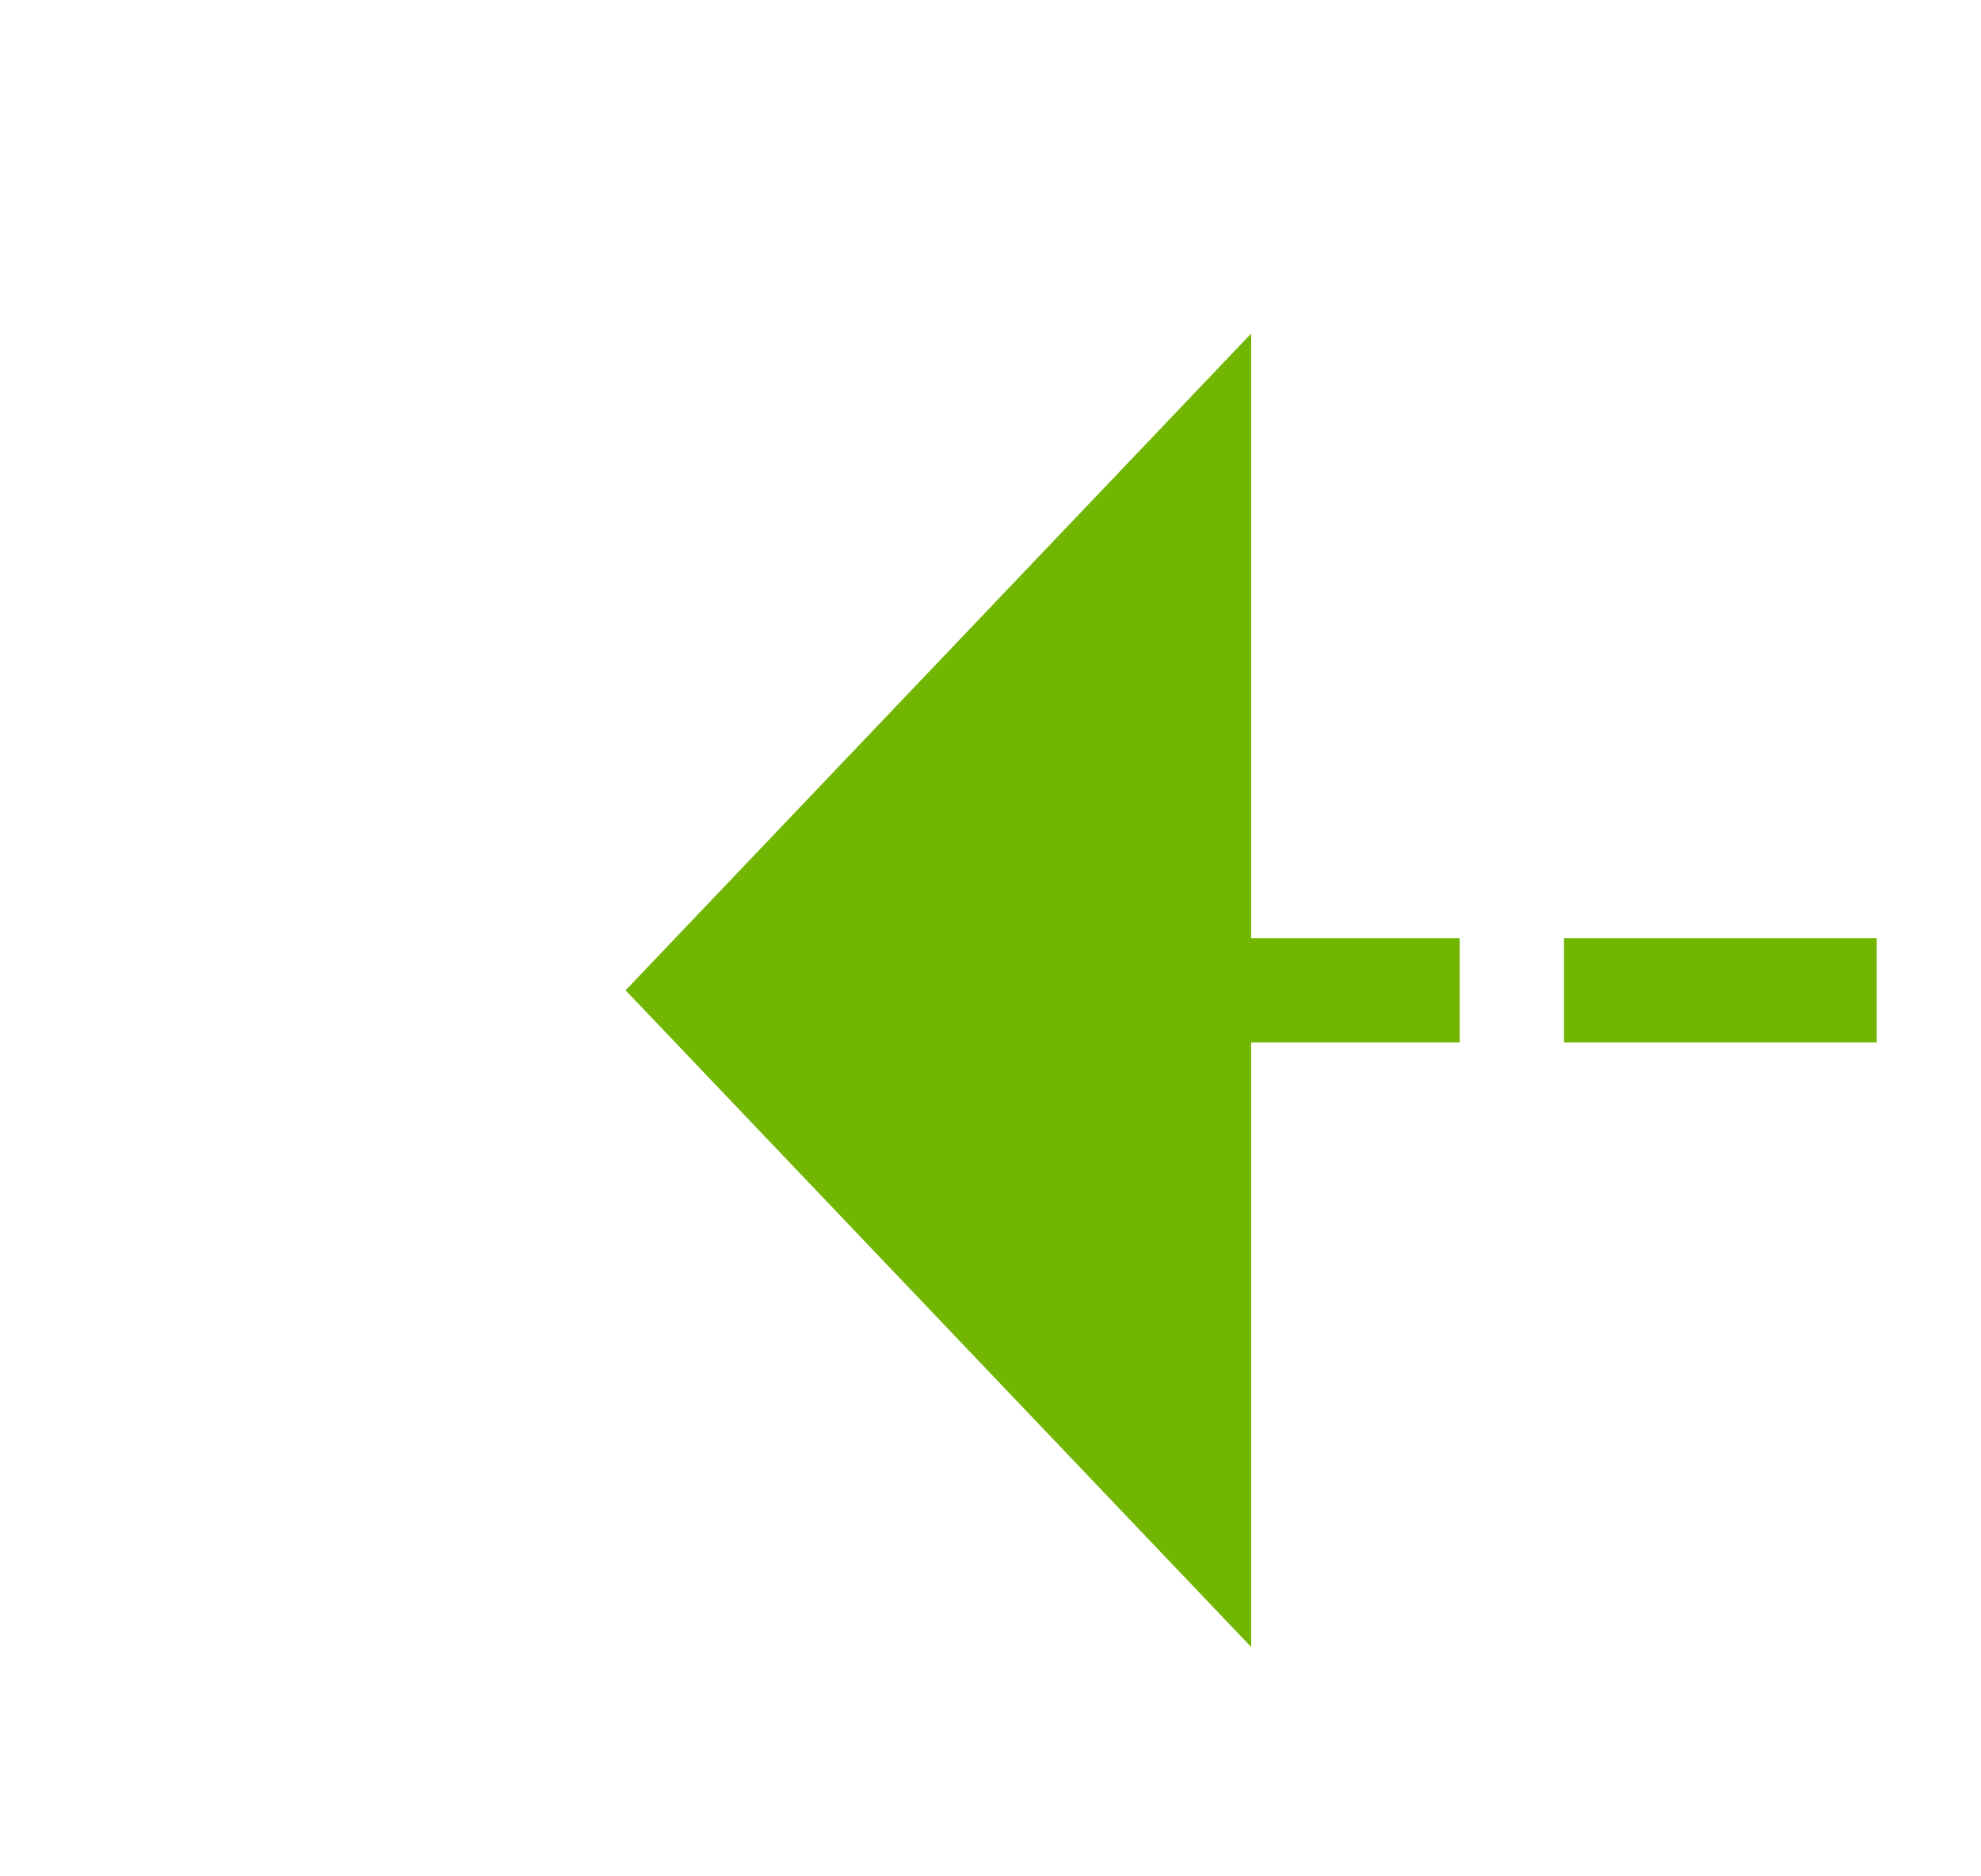 ﻿<?xml version="1.0" encoding="utf-8"?>
<svg version="1.1" xmlns:xlink="http://www.w3.org/1999/xlink" width="19px" height="18px" preserveAspectRatio="xMinYMid meet" viewBox="965 1412  19 16" xmlns="http://www.w3.org/2000/svg">
  <path d="M 1075 1420.5  L 976 1420.5  " stroke-width="1" stroke-dasharray="3,1" stroke="#70b603" fill="none" />
  <path d="M 977 1414.2  L 971 1420.5  L 977 1426.8  L 977 1414.2  Z " fill-rule="nonzero" fill="#70b603" stroke="none" />
</svg>